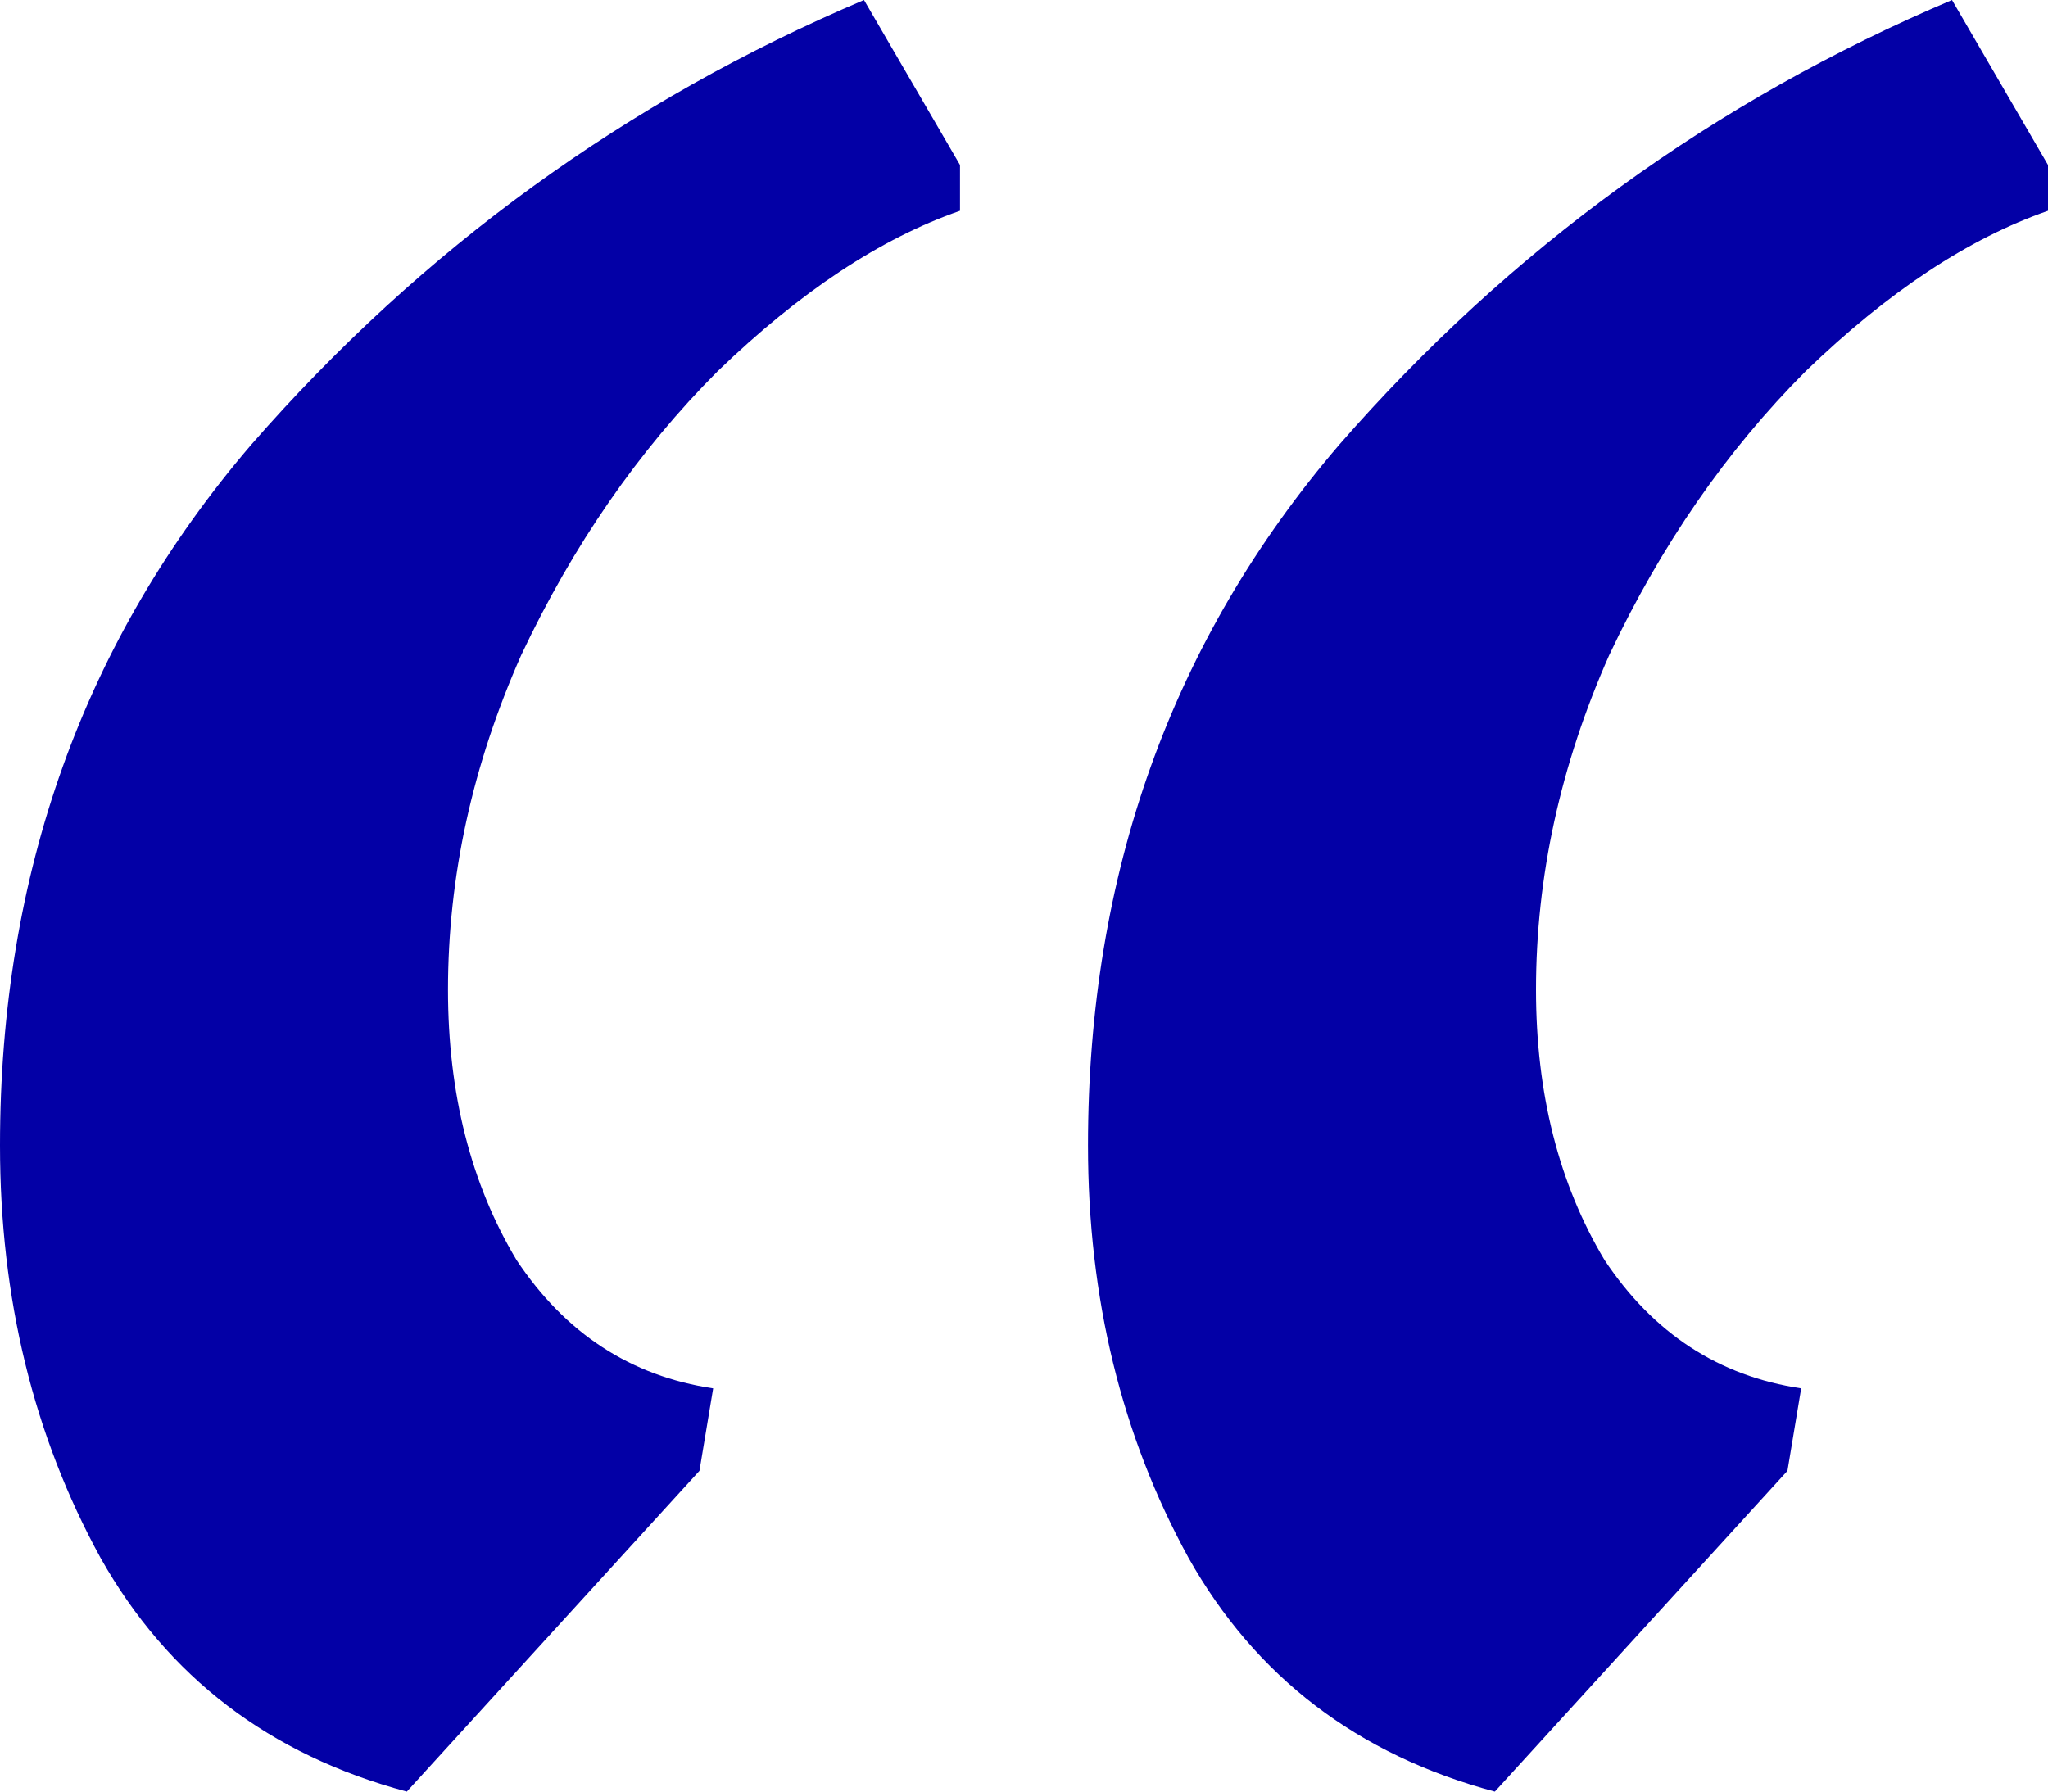 <svg width="40" height="35" viewBox="0 0 40 35" fill="none" xmlns="http://www.w3.org/2000/svg">
<path d="M29.196 35C26.518 34.284 24.524 32.762 23.214 30.435C21.905 28.048 21.25 25.362 21.25 22.378C21.25 17.067 22.887 12.502 26.161 8.683C29.494 4.864 33.482 1.969 38.125 0L40 3.223V4.118C38.452 4.655 36.875 5.699 35.268 7.251C33.72 8.802 32.441 10.652 31.429 12.8C30.476 14.949 30 17.127 30 19.335C30 21.364 30.446 23.125 31.339 24.616C32.292 26.049 33.571 26.884 35.179 27.123L34.911 28.734L29.196 35ZM7.946 35C5.268 34.284 3.274 32.762 1.964 30.435C0.655 28.048 0 25.362 0 22.378C0 17.067 1.637 12.502 4.911 8.683C8.244 4.864 12.232 1.969 16.875 0L18.75 3.223V4.118C17.202 4.655 15.625 5.699 14.018 7.251C12.47 8.802 11.191 10.652 10.179 12.8C9.226 14.949 8.75 17.127 8.75 19.335C8.75 21.364 9.196 23.125 10.089 24.616C11.042 26.049 12.321 26.884 13.929 27.123L13.661 28.734L7.946 35Z" fill="#0300A6"/>
</svg>
